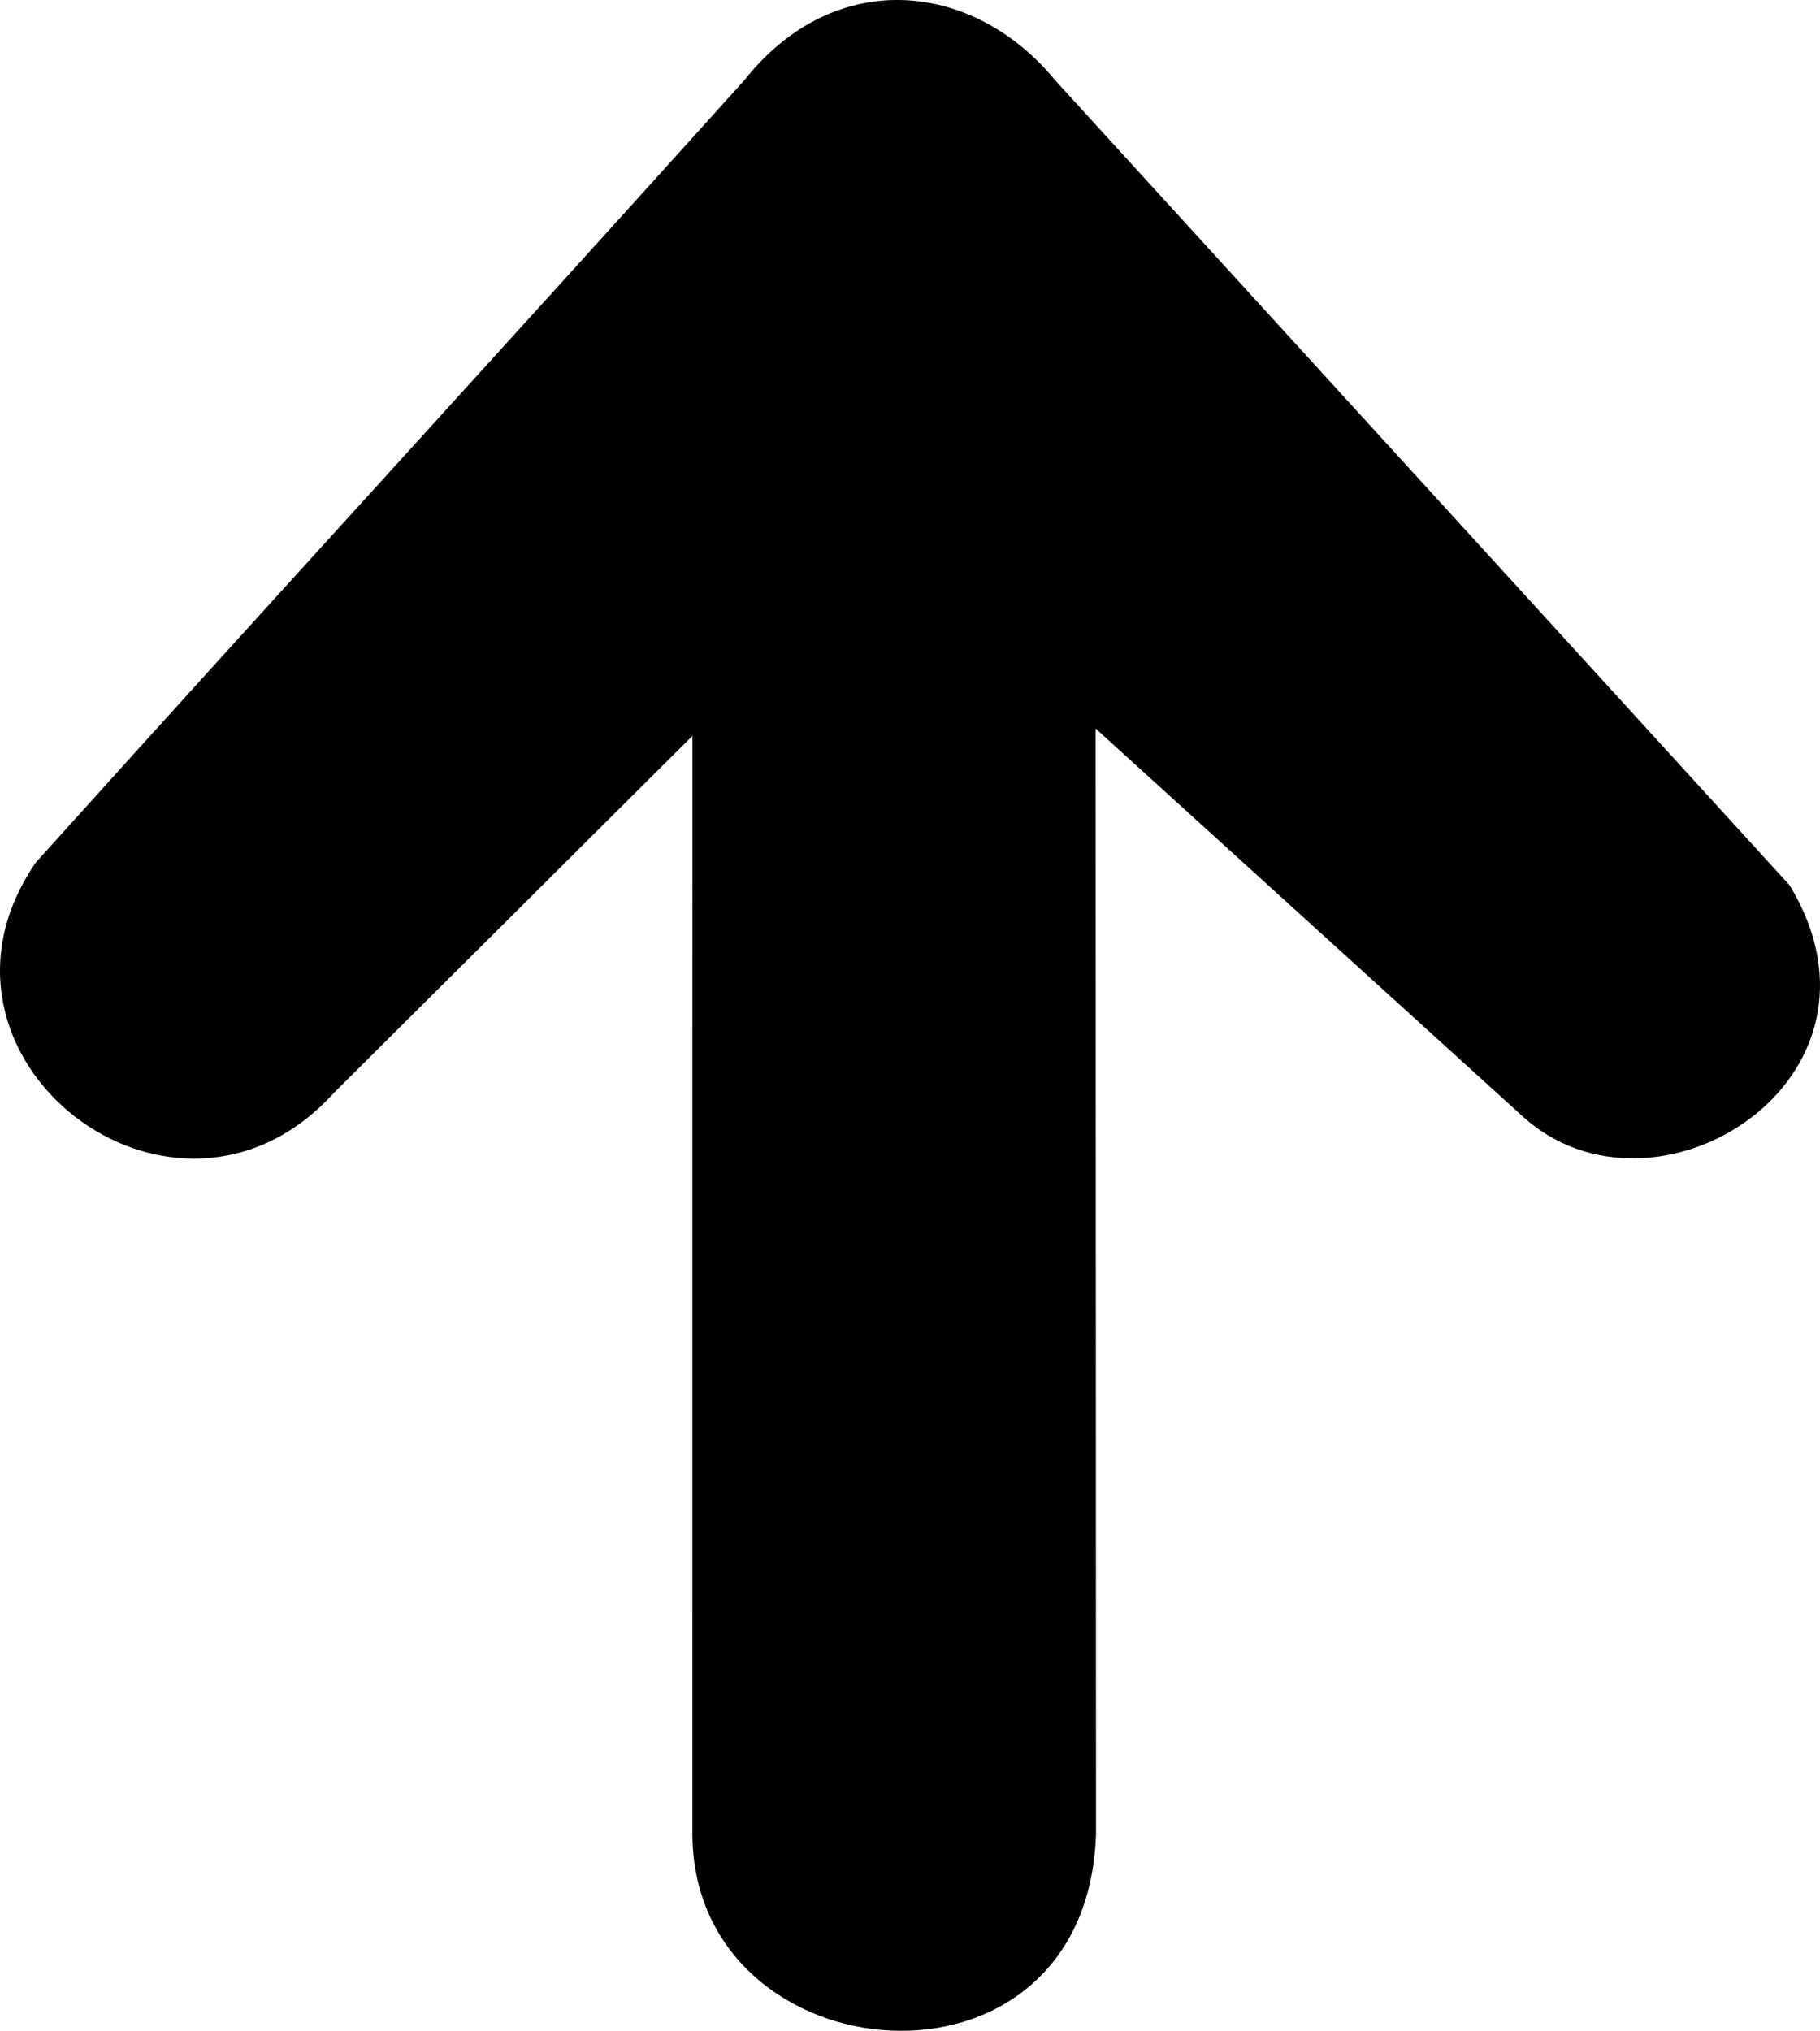 <?xml version="1.0" encoding="UTF-8" standalone="no"?>
<svg xmlns="http://www.w3.org/2000/svg" xml:space="preserve" height="48.819" width="43.748" version="1.2" viewBox="0 0 43.748 48.819">
<path id="bgColor00" d="m16.644 44.088c0.016 5.865 9.479 6.734 9.702 0l-0.01-26.575 10.244 9.305c3.182 2.931 9.271-0.87 6.436-5.54l-17.65-19.346c-1.97-2.399-5.301-2.748-7.476 0-6.298 6.991-10.729 11.81-17.028 18.8-3.215 4.669 3.323 9.773 7.164 5.541l8.619-8.583c-0.001 10.32-0.001 16.079-0.001 26.398z"/>
</svg>
